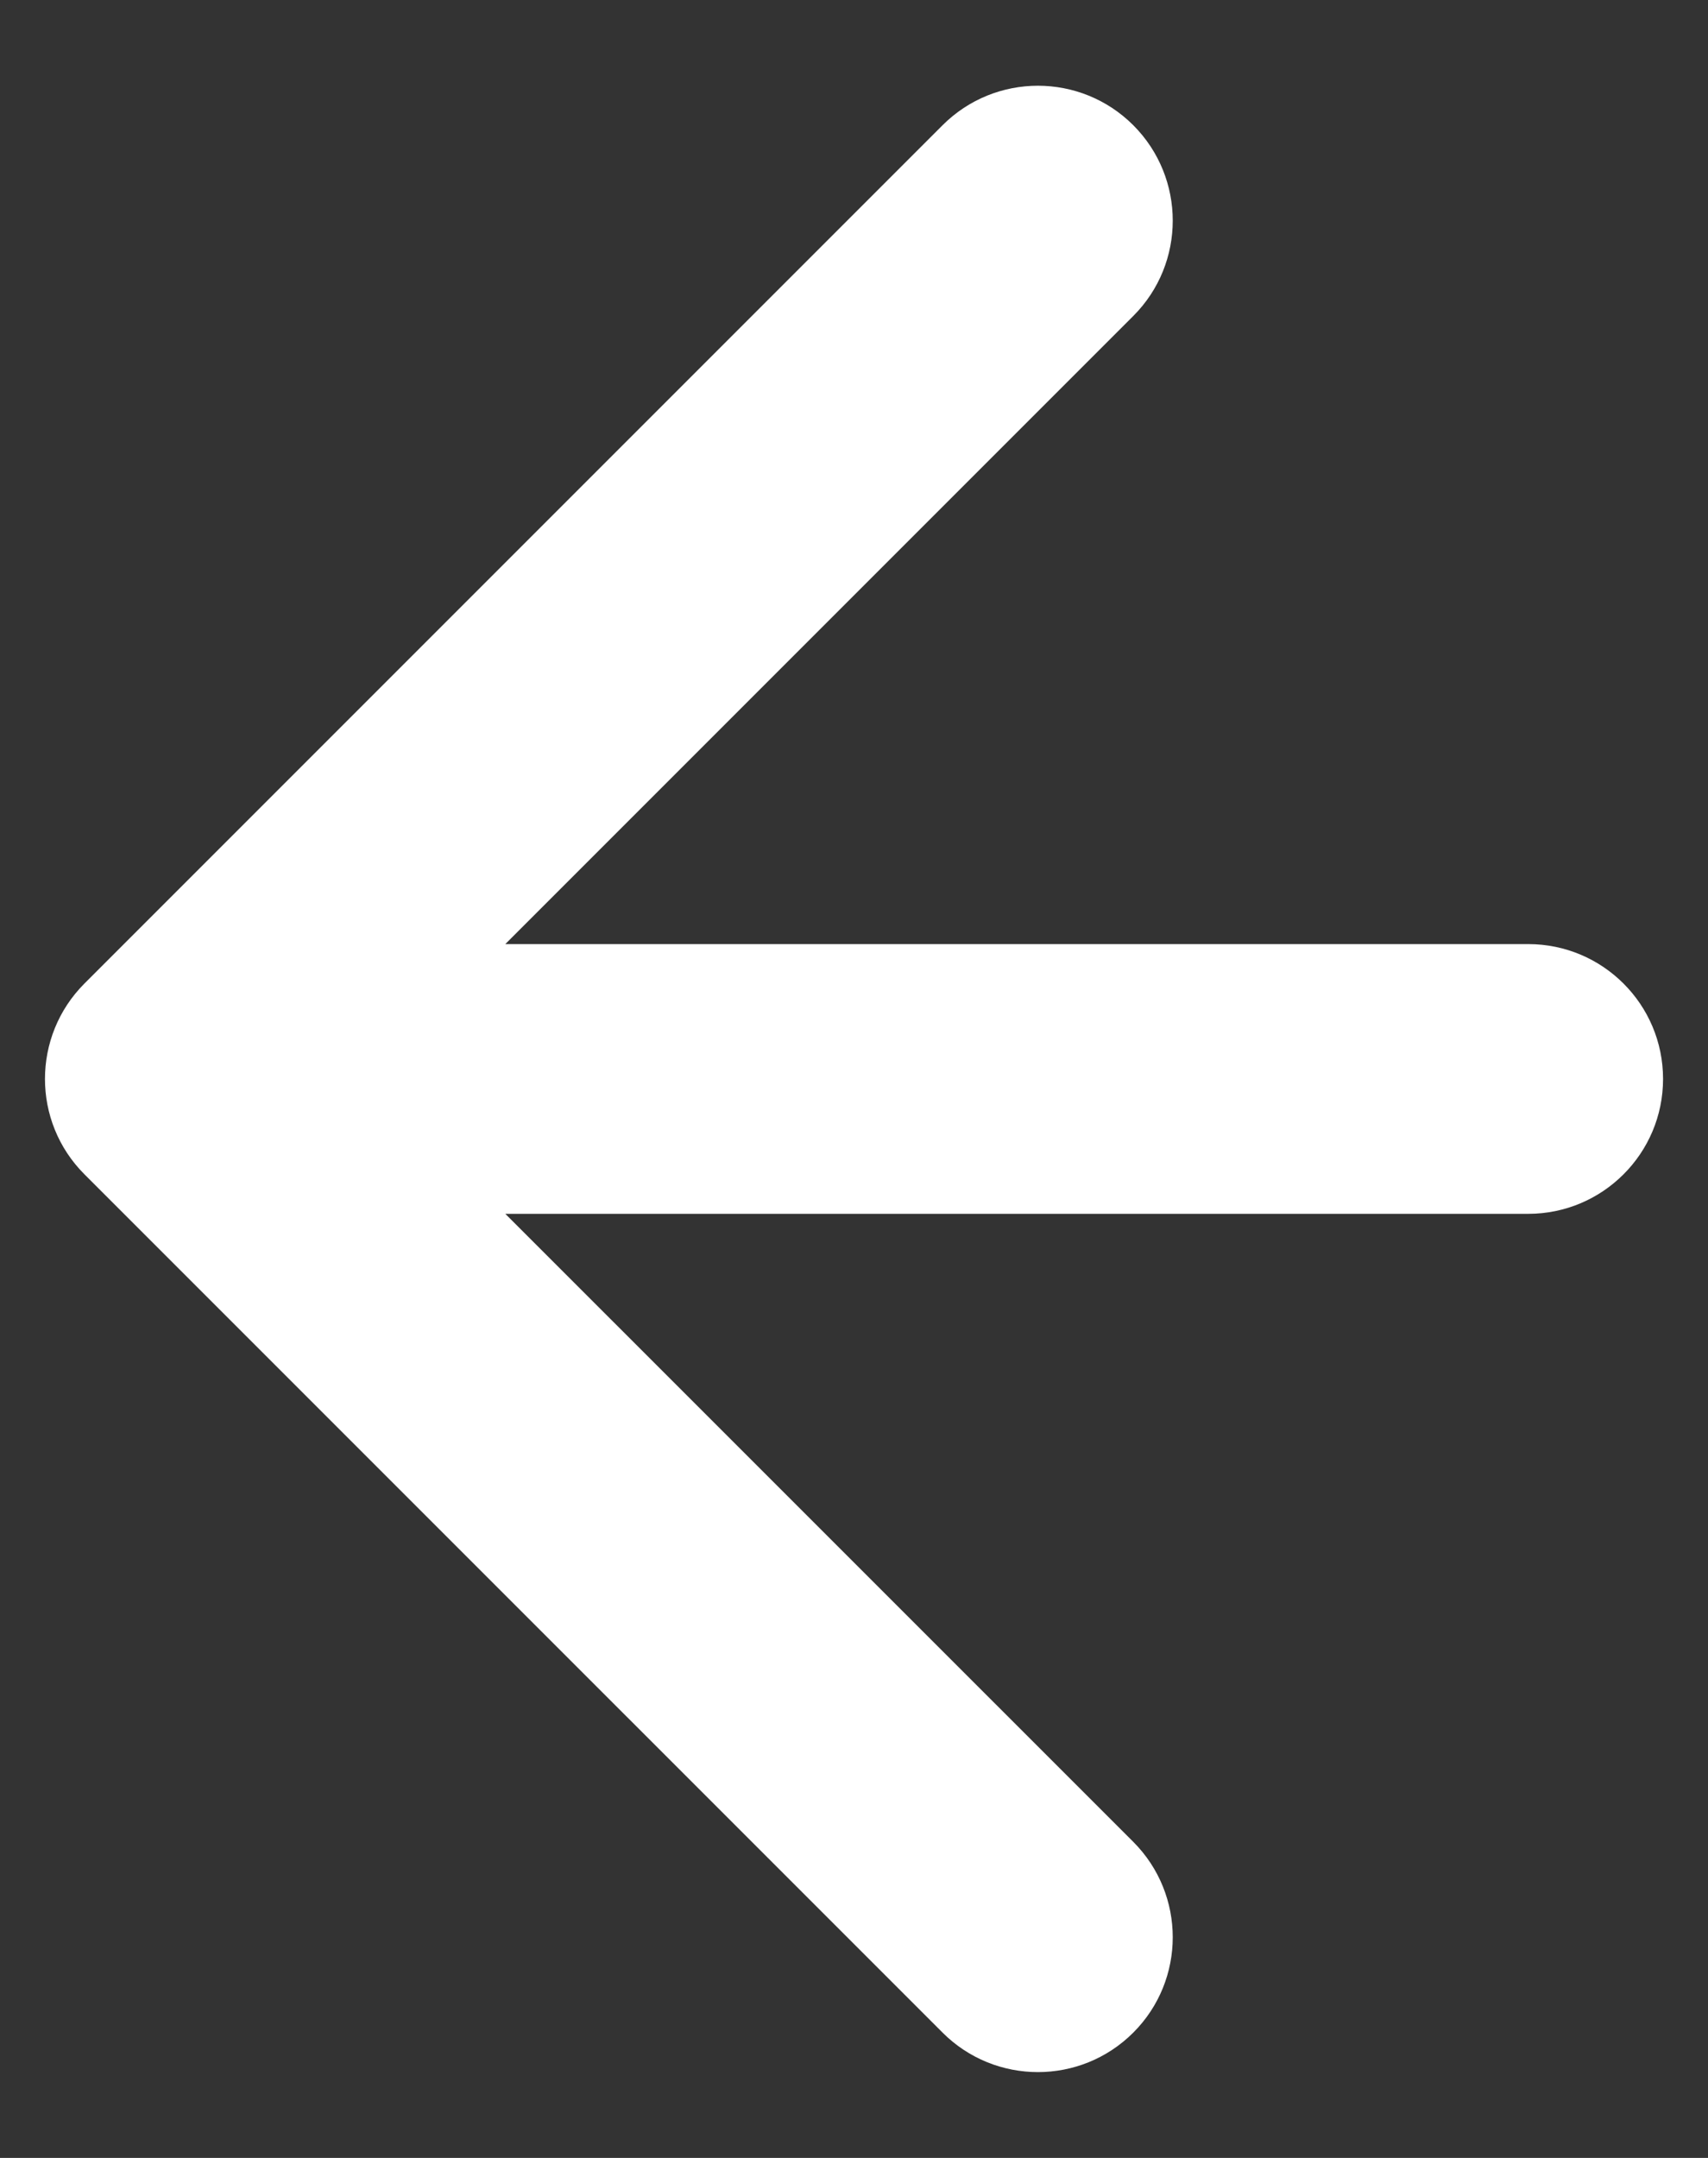 <svg width="19" height="24" viewBox="0 0 19 24" fill="none" xmlns="http://www.w3.org/2000/svg">
<rect x="0" y="0" width="19" height="24" fill="#333333" stroke="none"/>
<path d="M17 10.5C17.828 10.5 18.5 11.171 18.5 12C18.5 12.828 17.828 13.5 17 13.5L17 10.5ZM0.939 13.06C0.354 12.475 0.354 11.525 0.939 10.939L10.485 1.393C11.071 0.807 12.021 0.807 12.607 1.393C13.192 1.979 13.192 2.929 12.607 3.514L4.121 12L12.607 20.485C13.192 21.071 13.192 22.021 12.607 22.606C12.021 23.192 11.071 23.192 10.485 22.606L0.939 13.06ZM17 13.5L2 13.5L2 10.5L17 10.5L17 13.5Z" fill="white"/>
</svg>
